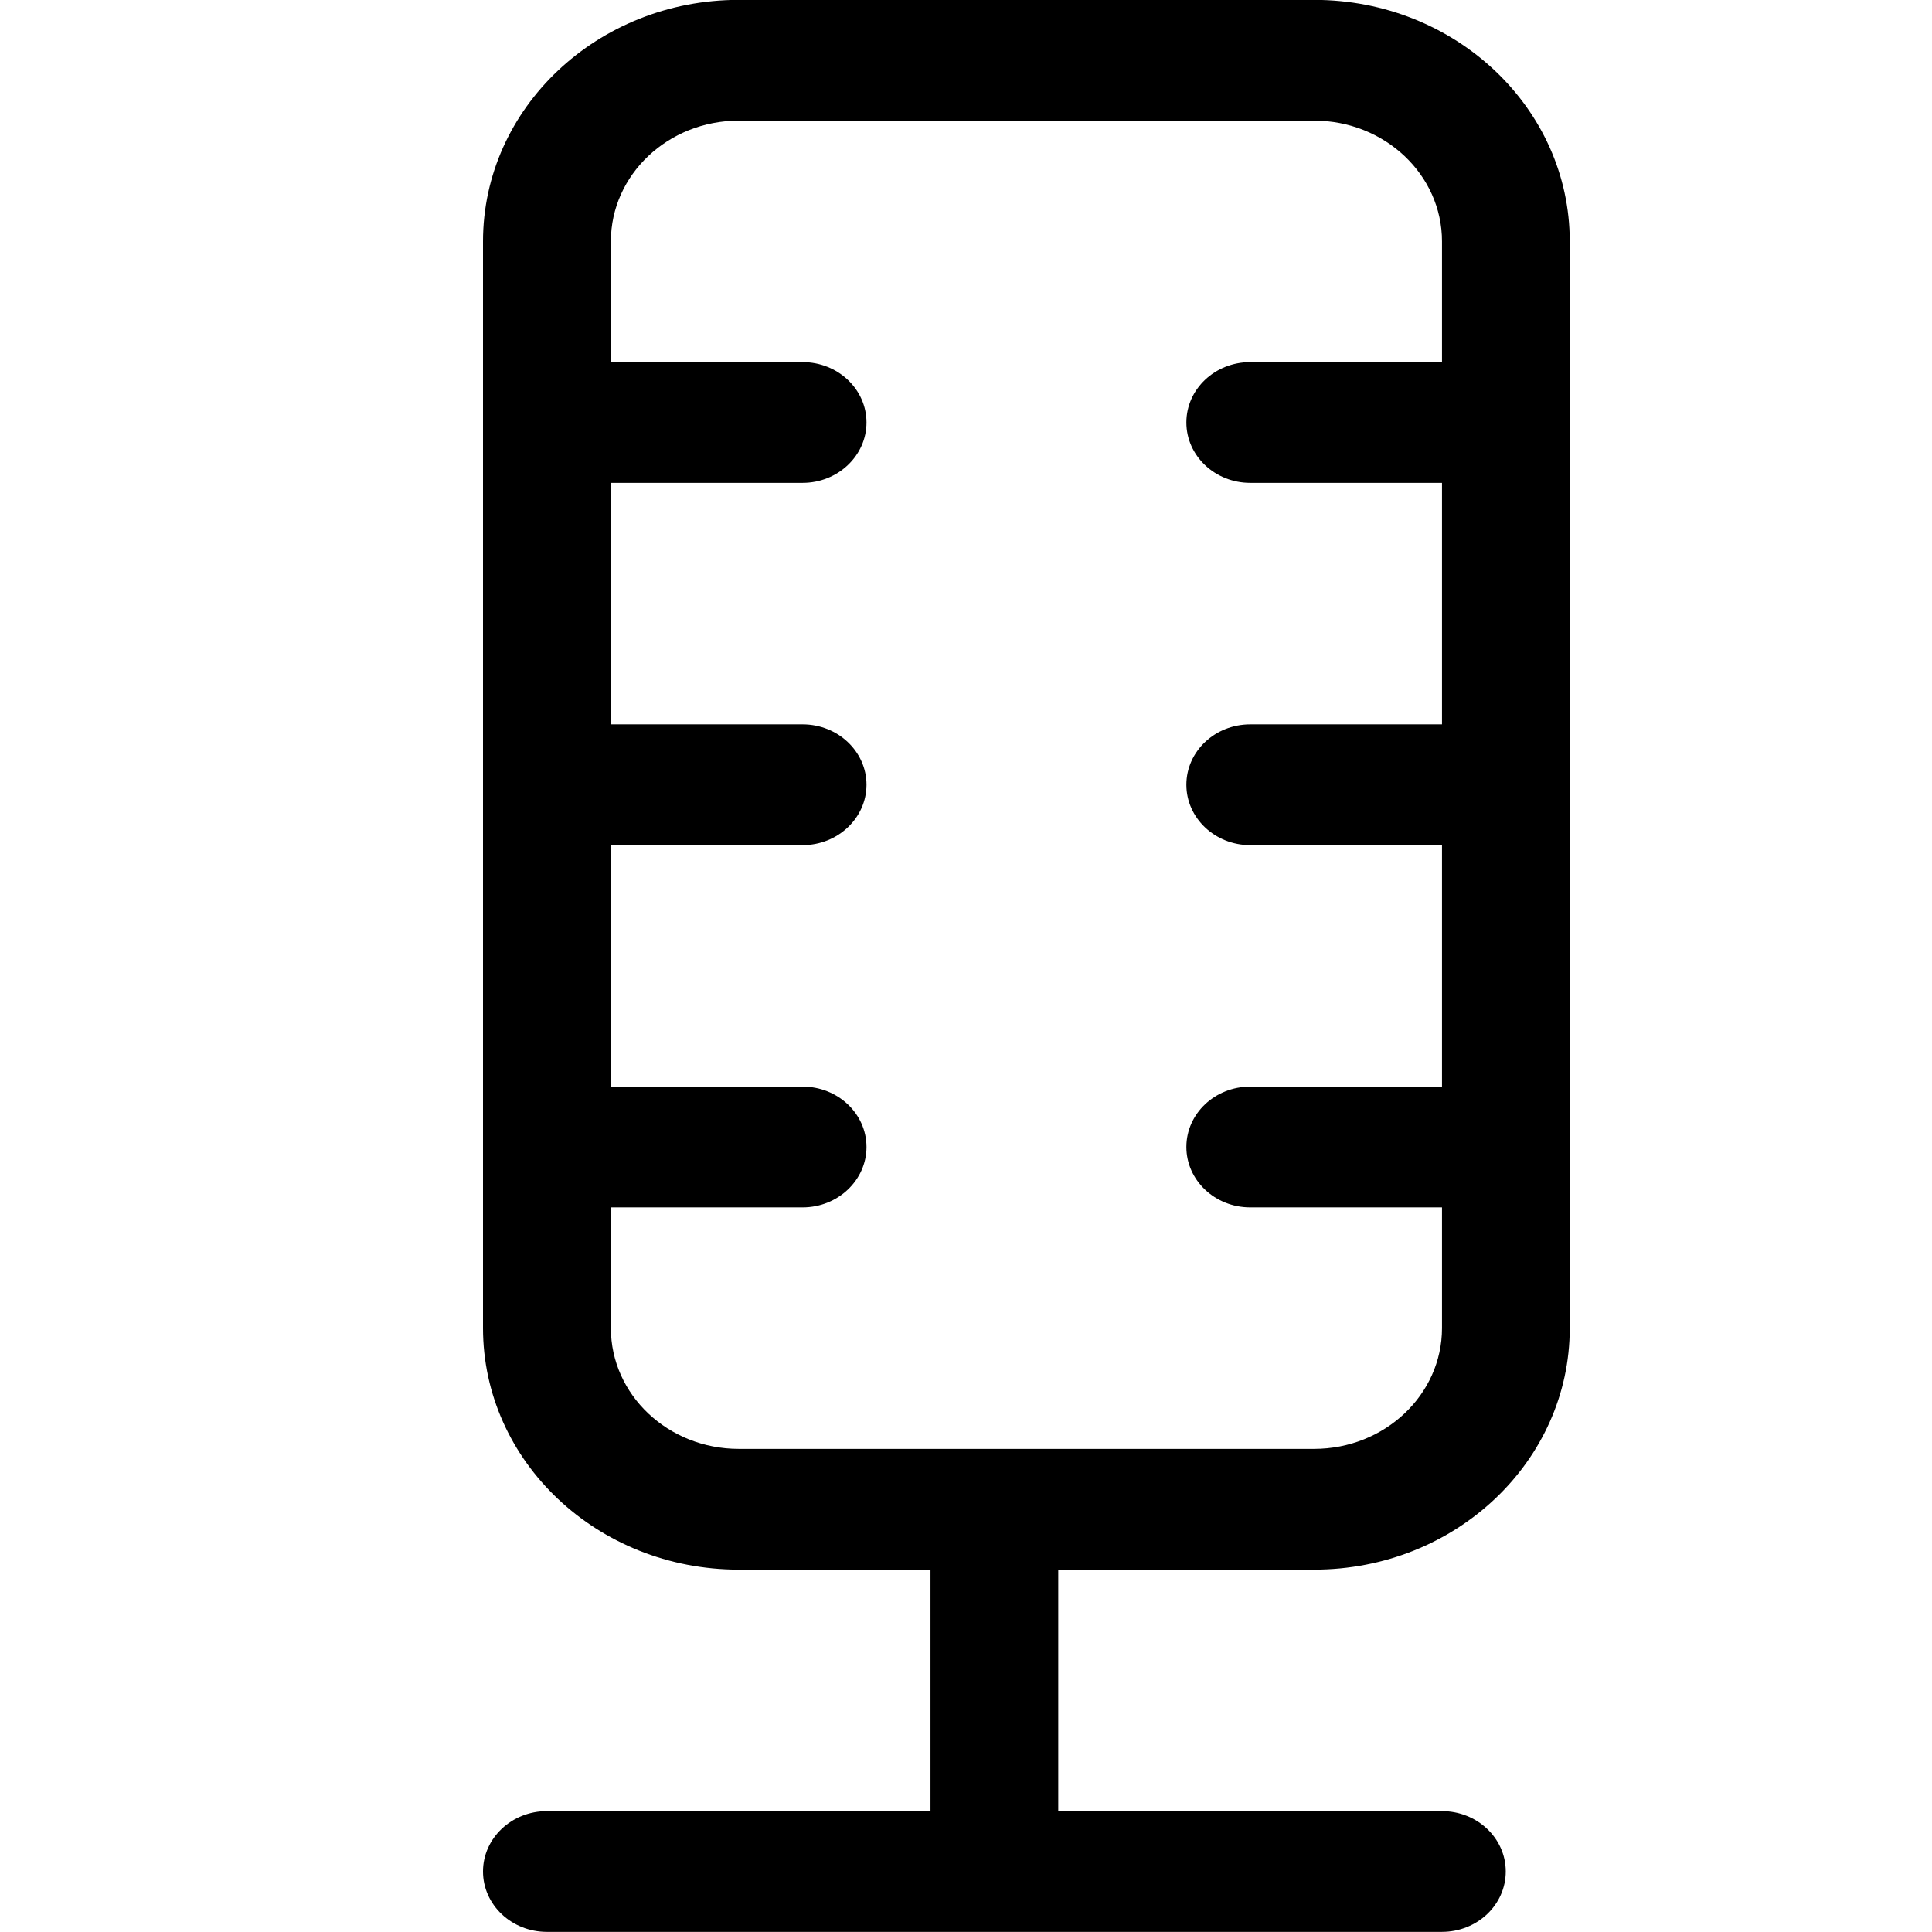 <?xml version="1.0" encoding="iso-8859-1"?>
<!-- Generator: Adobe Illustrator 16.0.0, SVG Export Plug-In . SVG Version: 6.00 Build 0)  -->
<!DOCTYPE svg PUBLIC "-//W3C//DTD SVG 1.1//EN" "http://www.w3.org/Graphics/SVG/1.1/DTD/svg11.dtd">
<svg version="1.1" xmlns="http://www.w3.org/2000/svg" xmlns:xlink="http://www.w3.org/1999/xlink" x="0px" y="0px" width="16px"
	 height="16px" viewBox="0 0 16 16" style="enable-background:new 0 0 16 16;" xml:space="preserve">
<g id="_x36_-sport_-_mic_speaker" style="enable-background:new    ;">
	<path d="M10.883,12.999c1.17,0,2.117-0.896,2.117-2v-9c0-1.104-0.947-2-2.117-2H6.118C4.948-0.001,4,0.895,4,1.999v9
		c0,1.104,0.948,2,2.118,2h1.588v2H4.529c-0.292,0-0.529,0.224-0.529,0.5s0.237,0.5,0.529,0.5h7.412c0.293,0,0.529-0.224,0.529-0.5
		s-0.236-0.5-0.529-0.5H8.764v-2H10.883z M6.118,11.999c-0.585,0-1.059-0.448-1.059-1v-1h1.588c0.292,0,0.529-0.225,0.529-0.5
		c0-0.276-0.237-0.5-0.529-0.5H5.059v-2h1.588c0.292,0,0.529-0.225,0.529-0.5c0-0.276-0.237-0.5-0.529-0.5H5.059v-2h1.588
		c0.292,0,0.529-0.225,0.529-0.5c0-0.276-0.237-0.5-0.529-0.5H5.059v-1c0-0.552,0.474-1,1.059-1h4.765c0.584,0,1.059,0.448,1.059,1
		v1h-1.588c-0.293,0-0.529,0.224-0.529,0.5c0,0.275,0.236,0.5,0.529,0.5h1.588v2h-1.588c-0.293,0-0.529,0.224-0.529,0.5
		c0,0.275,0.236,0.5,0.529,0.5h1.588v2h-1.588c-0.293,0-0.529,0.224-0.529,0.5c0,0.275,0.236,0.5,0.529,0.5h1.588v1
		c0,0.552-0.475,1-1.059,1H6.118z"/>
</g>
<g id="Layer_1">
</g>
</svg>

